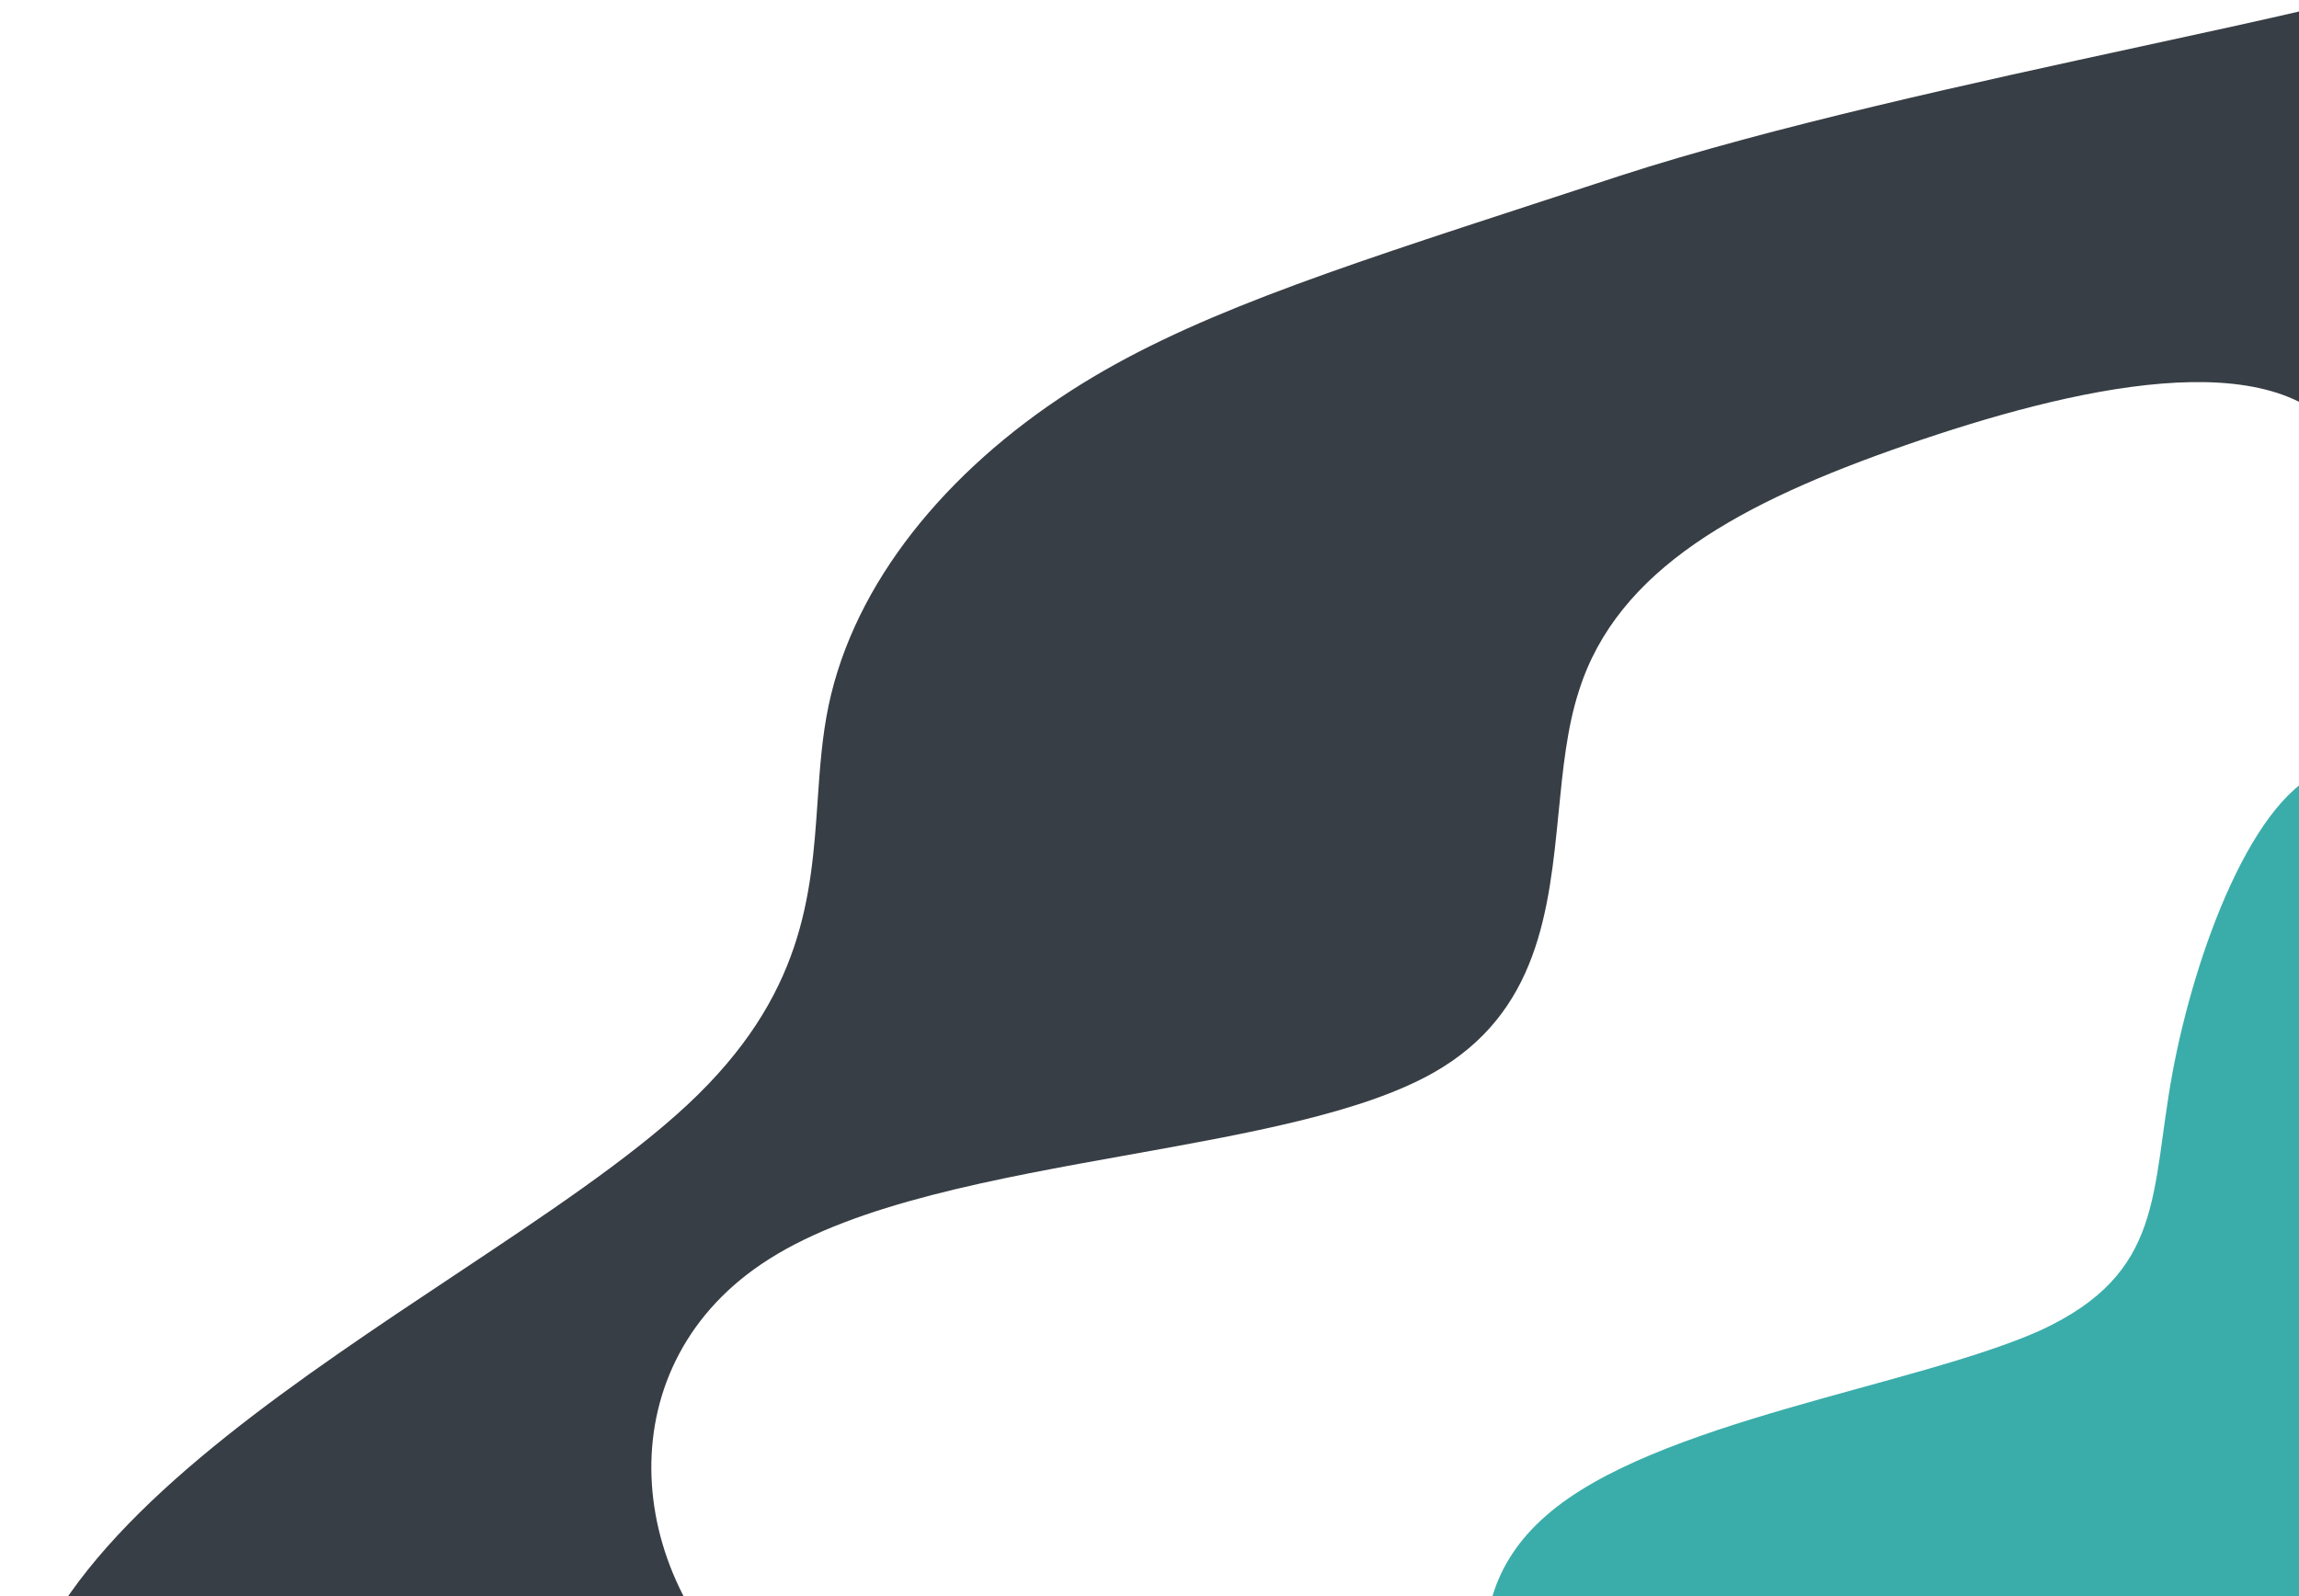 <svg viewBox="0 0 1440 1000" fill="none" xmlns="http://www.w3.org/2000/svg" preserveAspectRatio="xMidYMax slice">
    <path fill-rule="evenodd" clip-rule="evenodd" d="M284.308 799.188C188.359 863 82.918 933.126 34.157 1013.08C-44.48 1141.34 19.214 1295.55 148.612 1332.28C244.344 1361.05 374.856 1324.33 493.037 1291.08C534.602 1279.39 574.641 1268.12 611.105 1260.29C662.131 1249.02 706.122 1243.94 743.635 1239.61C793.339 1233.87 831.67 1229.44 859.925 1213.67C846.841 1205.48 832.996 1197.62 818.311 1190.53C774.357 1169.01 722.636 1154.68 671.181 1140.41C596.475 1119.71 522.329 1099.15 473.323 1057.02C390.564 985.857 379.039 853.786 481.675 788.873C536.36 754.099 623.526 738.481 707.468 723.44C781.787 710.123 853.579 697.259 898.062 671.955C963.87 634.52 970.223 570.082 976.257 508.876C978.909 481.981 981.499 455.711 989.044 432.629C1013.11 356.551 1090.36 314.692 1193.79 278.845C1297.22 242.998 1426.19 212.697 1468.83 276.694C1470.57 279.23 1472.17 281.915 1473.64 284.739C1530.44 159.363 1560.82 32.721 1518.5 -13.5C1485.6 -2.251 1419.79 12.022 1342.23 28.841C1237.08 51.646 1110.34 79.131 1014.8 110.105C997.553 115.772 980.996 121.175 965.085 126.368C829.867 170.499 741.337 199.391 670.942 244.693C592.263 295.324 535.158 365.374 519.026 441.915C514.897 461.507 513.523 481.453 512.12 501.825C508.04 561.042 503.713 623.854 430.75 692.002C394.337 726.011 340.978 761.499 284.308 799.188Z" fill="#383E45"/>
    <path d="M1018.49 1121.4C930.269 1105.4 900.396 1008.62 968.337 949.668C1035.64 890.372 1200.12 868.563 1278.23 833.425C1356.05 797.3 1346.86 747.497 1360.75 672.204C1374.65 596.911 1411.62 496.129 1458.36 481.939C1504.46 467.4 1560.6 540.441 1577.64 615.268C1595.02 689.457 1572.94 766.07 1595.25 813.112C1616.92 859.804 1683.67 875.651 1711.06 908.891C1738.79 941.495 1728.48 990.566 1684.54 999.654C1641.24 1009.09 1565 977.271 1524.23 1057.74C1483.17 1137.22 1478.29 1327.71 1463.24 1338.53C1448.54 1348.72 1424.03 1178.6 1338.48 1125.93C1252.94 1073.26 1106.37 1138.04 1018.49 1121.4Z" fill="#3AADAA"/>
</svg>
